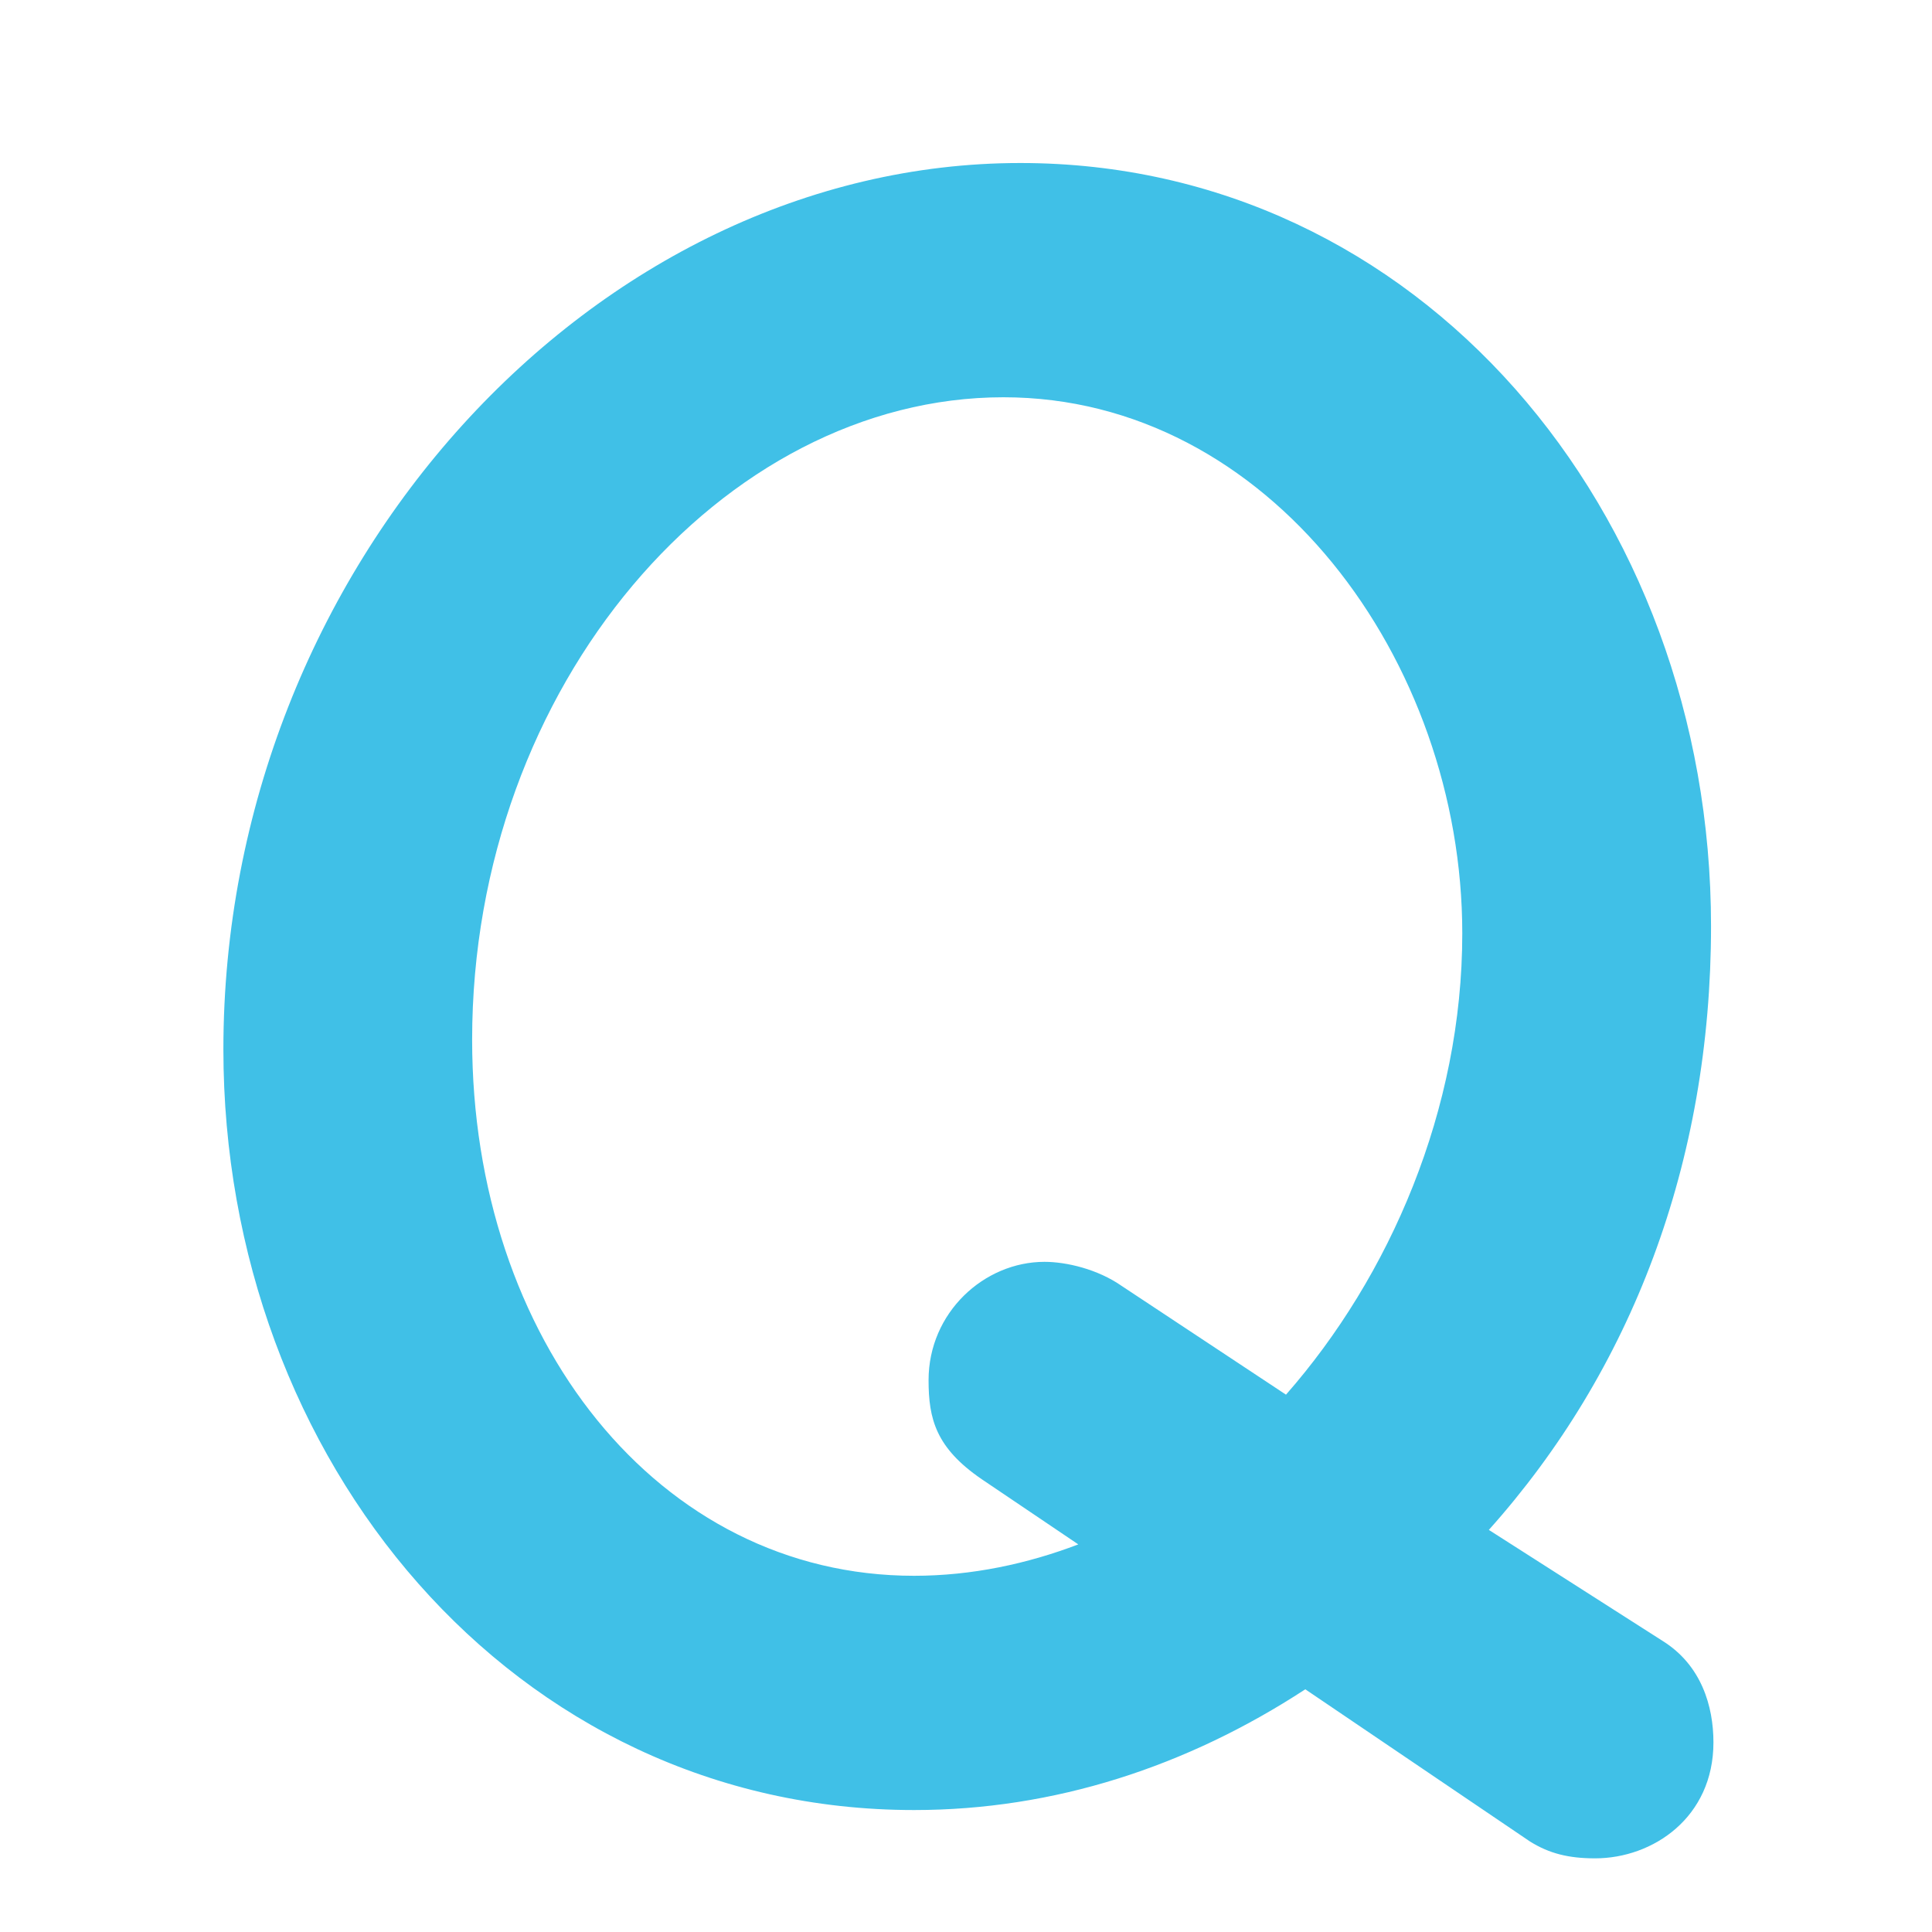 <?xml version="1.0" encoding="UTF-8" standalone="no"?>
<svg
   width="128"
   height="128"
   version="1.1"
   id="svg6"
   xmlns="http://www.w3.org/2000/svg"
   xmlns:svg="http://www.w3.org/2000/svg">
  <defs
     id="defs10" />
  <g
     aria-label="Q"
     id="text4"
     style="line-height:1.25;fill:#40c0e7">
    <path
       d="m 105.68,123.12 c 3.84,0 7.84,-2.72 7.84,-7.68 0,-2.4 -0.8,-5.12 -3.36,-6.72 l -11.52,-7.36 c 9.44,-10.56 14.72,-24.32 14.72,-40 0,-27.52 -19.36,-50.56 -45.76,-50.56 -28.16,0 -52.8,26.72 -52.8,58.72 0,27.2 19.2,50.4 45.76,50.4 9.28,0 18.08,-2.88 25.92,-8 L 101.36,122 c 1.28,0.8 2.56,1.12 4.32,1.12 z M 60.56,104.4 c -16.96,0 -29.28,-15.68 -29.28,-35.52 0,-23.52 16.64,-42.56 35.2,-42.56 17.6,0 30.4,17.44 30.4,35.52 0,11.68 -4.8,22.72 -11.68,30.56 l -10.88,-7.2 c -1.6,-1.12 -3.68,-1.6 -5.12,-1.6 -4,0 -7.68,3.36 -7.68,7.84 0,2.56 0.48,4.48 3.52,6.56 l 6.4,4.32 c -3.36,1.28 -7.04,2.08 -10.88,2.08 z"
       style="text-align:center;text-anchor:middle"
       id="path12" />
  </g>
</svg>
